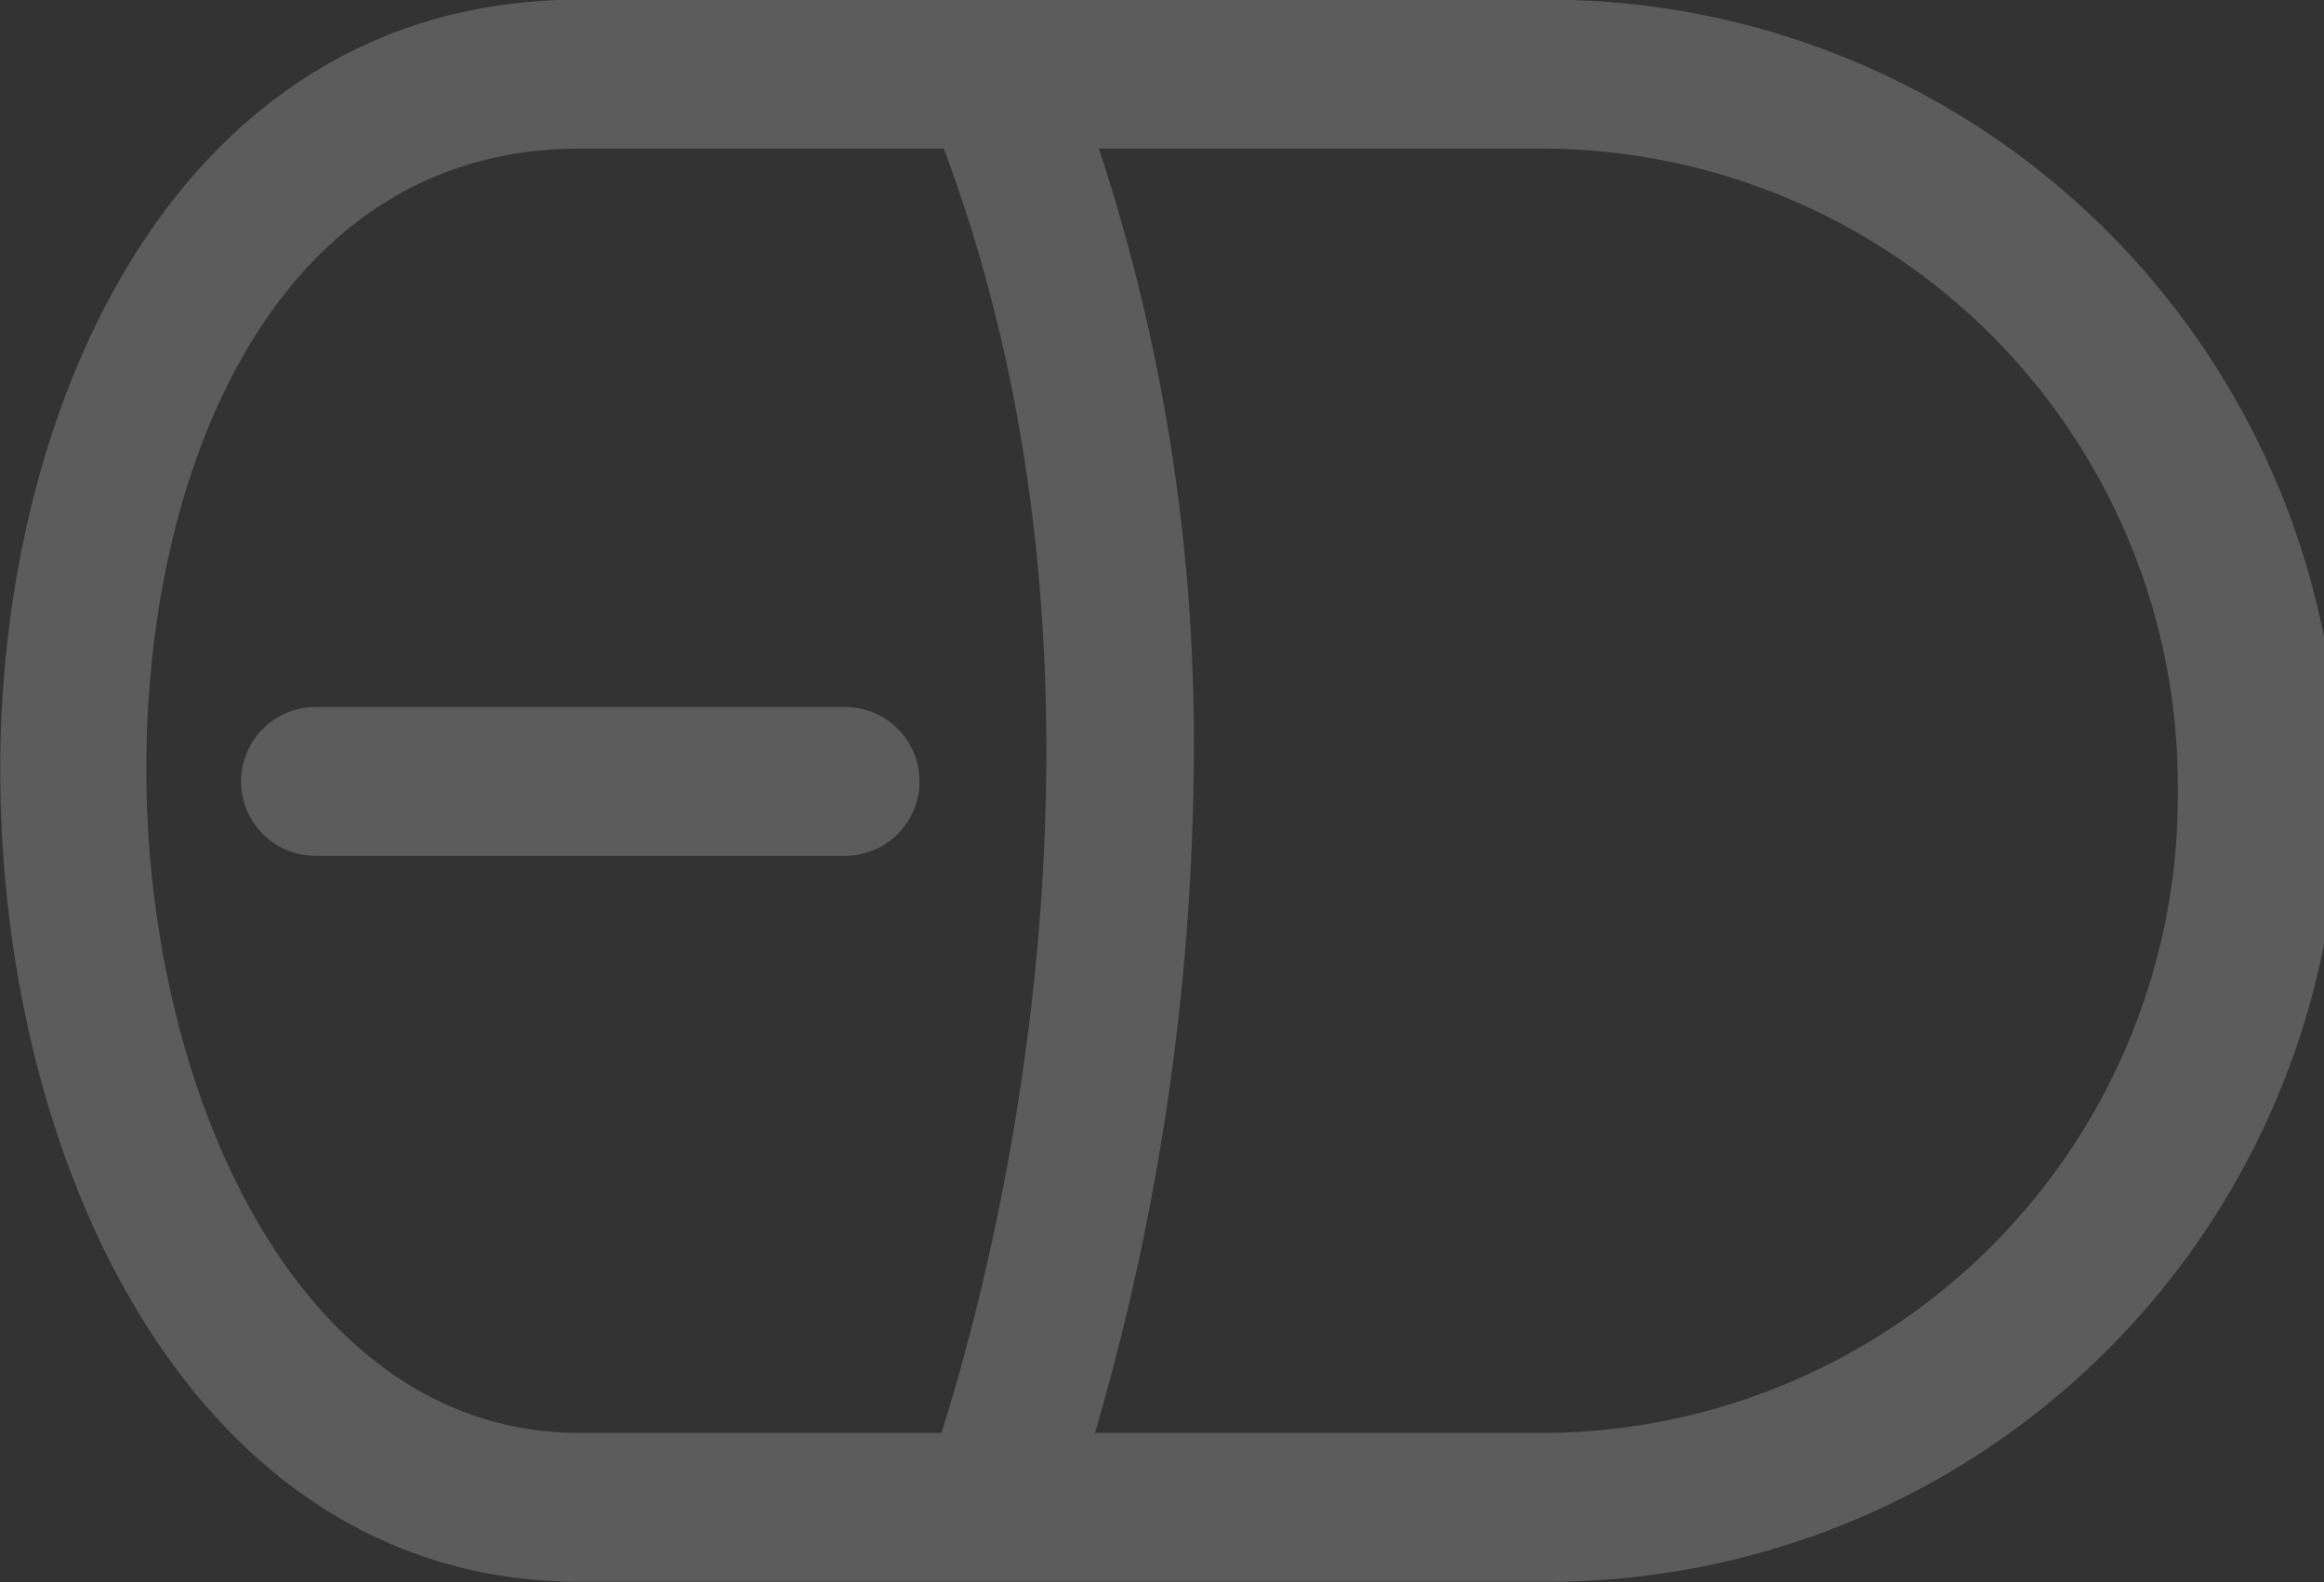 <svg xmlns="http://www.w3.org/2000/svg" width="47" height="32" viewBox="0 0 47 32">
  <rect x="0" y="0" width="47" height="32" fill="#333333" stroke="none"/>
  <defs>
    <style>
      .cls-1 {
        fill: #fff;
        fill-rule: evenodd;
        opacity: 0.2;
      }
    </style>
  </defs>
  <path id="Forma_1" data-name="Forma 1" class="cls-1" d="M740.005,439.553c0,8.17,4.023,16.44,11.713,16.44h19.587a16,16,0,0,0,0-32H751.718C743.67,424,740.005,432.059,740.005,439.553Zm2.954,0c0-6.245,2.708-12.547,8.759-12.547h7.369c4.117,10.975,1.017,22.621-.048,25.976h-7.321C746.029,452.982,742.959,446.063,742.959,439.553Zm41.084,0.441a12.88,12.88,0,0,1-12.738,12.988h-9.161a49.585,49.585,0,0,0,2-13.736,38.285,38.285,0,0,0-1.92-12.24h9.076A12.879,12.879,0,0,1,784.043,439.994Zm-26.953,1.317H746.382a1.506,1.506,0,0,1,0-3.012H757.09A1.506,1.506,0,0,1,757.09,441.311Z" transform="translate(-740 -424)"/>
</svg>
